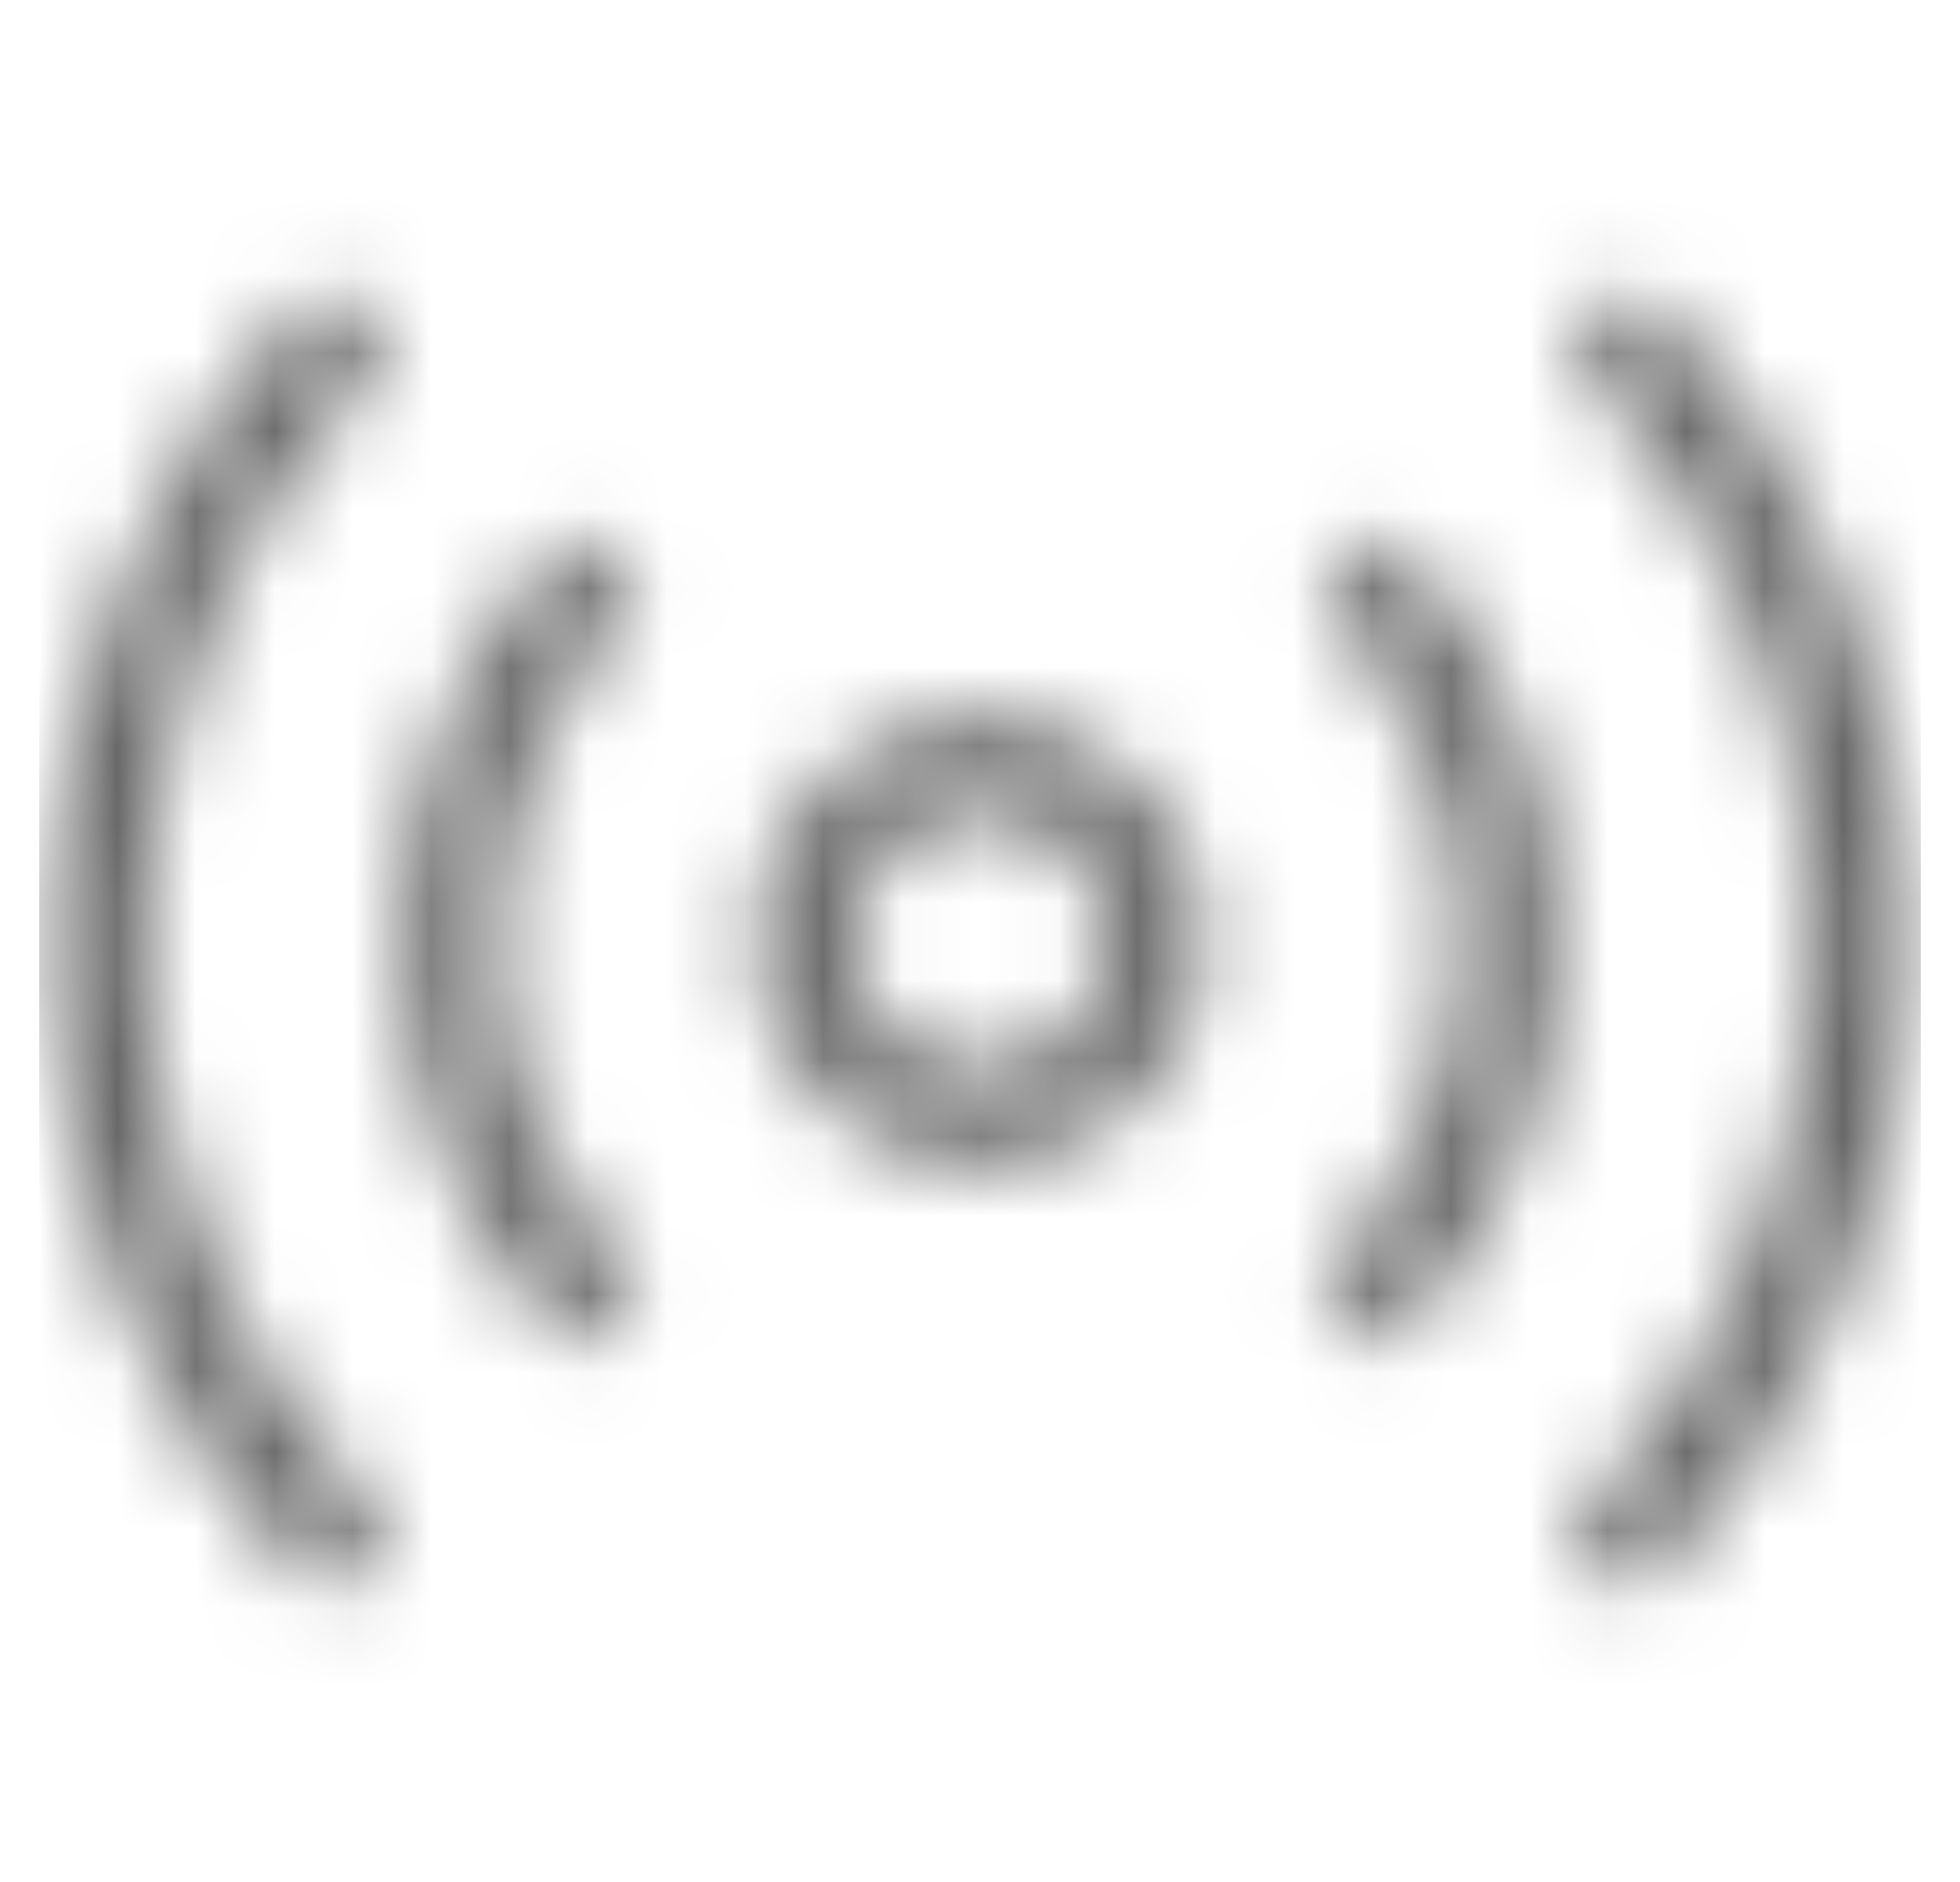 <svg width="25" height="24" viewBox="0 0 25 24" fill="none" xmlns="http://www.w3.org/2000/svg">
<g clip-path="url(#clip0_802_17198)">
<mask id="path-1-inside-1_802_17198" fill="white">
<path d="M12.5 9.129C12.898 9.129 13.27 9.203 13.613 9.352C13.957 9.5 14.262 9.707 14.527 9.973C14.793 10.238 14.996 10.539 15.137 10.875C15.277 11.211 15.355 11.586 15.371 12C15.371 12.398 15.297 12.77 15.148 13.113C15 13.457 14.793 13.762 14.527 14.027C14.262 14.293 13.961 14.496 13.625 14.637C13.289 14.777 12.914 14.855 12.5 14.871C12.102 14.871 11.73 14.797 11.387 14.648C11.043 14.5 10.738 14.293 10.473 14.027C10.207 13.762 10.004 13.461 9.863 13.125C9.723 12.789 9.645 12.414 9.629 12C9.629 11.602 9.703 11.23 9.852 10.887C10 10.543 10.207 10.238 10.473 9.973C10.738 9.707 11.039 9.504 11.375 9.363C11.711 9.223 12.086 9.145 12.5 9.129ZM12.5 13.629C12.727 13.629 12.938 13.586 13.133 13.5C13.328 13.414 13.5 13.301 13.648 13.16C13.797 13.02 13.914 12.848 14 12.645C14.086 12.441 14.129 12.227 14.129 12C14.129 11.773 14.086 11.562 14 11.367C13.914 11.172 13.801 11 13.66 10.852C13.52 10.703 13.348 10.586 13.145 10.5C12.941 10.414 12.727 10.371 12.5 10.371C12.273 10.371 12.062 10.414 11.867 10.5C11.672 10.586 11.5 10.699 11.352 10.84C11.203 10.98 11.086 11.152 11 11.355C10.914 11.559 10.871 11.773 10.871 12C10.871 12.227 10.914 12.438 11 12.633C11.086 12.828 11.199 13 11.34 13.148C11.48 13.297 11.652 13.414 11.855 13.5C12.059 13.586 12.273 13.629 12.5 13.629ZM20.891 3.609C21.453 4.164 21.949 4.766 22.379 5.414C22.809 6.062 23.172 6.742 23.469 7.453C23.766 8.164 23.988 8.902 24.137 9.668C24.285 10.434 24.363 11.211 24.371 12C24.371 12.789 24.297 13.566 24.148 14.332C24 15.098 23.773 15.836 23.469 16.547C23.164 17.258 22.801 17.938 22.379 18.586C21.957 19.234 21.461 19.836 20.891 20.391L20.012 19.512C20.512 19.012 20.953 18.473 21.336 17.895C21.719 17.316 22.043 16.707 22.309 16.066C22.574 15.426 22.773 14.766 22.906 14.086C23.039 13.406 23.109 12.711 23.117 12C23.117 11.297 23.051 10.605 22.918 9.926C22.785 9.246 22.586 8.582 22.32 7.934C22.055 7.285 21.73 6.676 21.348 6.105C20.965 5.535 20.52 4.996 20.012 4.488L20.891 3.609ZM4.988 4.488C4.488 4.988 4.047 5.527 3.664 6.105C3.281 6.684 2.953 7.293 2.68 7.934C2.406 8.574 2.207 9.234 2.082 9.914C1.957 10.594 1.887 11.289 1.871 12C1.871 12.703 1.938 13.395 2.07 14.074C2.203 14.754 2.406 15.418 2.68 16.066C2.953 16.715 3.277 17.324 3.652 17.895C4.027 18.465 4.473 19.004 4.988 19.512L4.109 20.391C3.547 19.836 3.051 19.234 2.621 18.586C2.191 17.938 1.828 17.258 1.531 16.547C1.234 15.836 1.012 15.098 0.863 14.332C0.715 13.566 0.637 12.789 0.629 12C0.629 11.211 0.703 10.434 0.852 9.668C1 8.902 1.227 8.164 1.531 7.453C1.836 6.742 2.199 6.062 2.621 5.414C3.043 4.766 3.539 4.164 4.109 3.609L4.988 4.488ZM17.715 6.785C18.41 7.488 18.941 8.285 19.309 9.176C19.676 10.066 19.863 11.008 19.871 12C19.871 12.984 19.688 13.922 19.32 14.812C18.953 15.703 18.418 16.504 17.715 17.215L16.836 16.336C17.414 15.758 17.855 15.098 18.16 14.355C18.465 13.613 18.621 12.828 18.629 12C18.629 11.18 18.477 10.398 18.172 9.656C17.867 8.914 17.422 8.25 16.836 7.664L17.715 6.785ZM8.164 7.664C7.586 8.242 7.145 8.902 6.84 9.645C6.535 10.387 6.379 11.172 6.371 12C6.371 12.82 6.523 13.602 6.828 14.344C7.133 15.086 7.578 15.75 8.164 16.336L7.285 17.215C6.59 16.512 6.059 15.715 5.691 14.824C5.324 13.934 5.137 12.992 5.129 12C5.129 11.016 5.312 10.078 5.68 9.188C6.047 8.297 6.582 7.496 7.285 6.785L8.164 7.664Z"/>
</mask>
<path d="M12.5 9.129V7.629H12.472L12.443 7.63L12.5 9.129ZM15.371 12H16.871V11.972L16.87 11.943L15.371 12ZM12.5 14.871V16.371H12.528L12.557 16.37L12.5 14.871ZM9.629 12H8.129V12.028L8.13 12.057L9.629 12ZM20.891 3.609L21.944 2.541L20.883 1.495L19.83 2.549L20.891 3.609ZM24.371 12H25.871V11.993L25.871 11.985L24.371 12ZM20.891 20.391L19.83 21.451L20.876 22.497L21.936 21.466L20.891 20.391ZM20.012 19.512L18.951 18.451L17.89 19.512L18.951 20.572L20.012 19.512ZM23.117 12L24.617 12.017L24.617 12.008V12H23.117ZM20.012 4.488L18.951 3.428L17.89 4.488L18.951 5.549L20.012 4.488ZM4.988 4.488L6.049 5.549L7.11 4.488L6.049 3.428L4.988 4.488ZM1.871 12L0.371 11.967L0.371 11.983V12H1.871ZM4.988 19.512L6.049 20.572L7.118 19.504L6.041 18.443L4.988 19.512ZM4.109 20.391L3.056 21.459L4.117 22.505L5.17 21.451L4.109 20.391ZM0.629 12H-0.871V12.007L-0.871 12.015L0.629 12ZM4.109 3.609L5.17 2.549L4.124 1.503L3.064 2.534L4.109 3.609ZM17.715 6.785L18.781 5.73L17.721 4.658L16.654 5.724L17.715 6.785ZM19.871 12H21.371L21.371 11.988L19.871 12ZM17.715 17.215L16.654 18.276L17.721 19.342L18.781 18.27L17.715 17.215ZM16.836 16.336L15.775 15.275L14.715 16.336L15.775 17.397L16.836 16.336ZM18.629 12L20.129 12.014L20.129 12.007V12H18.629ZM16.836 7.664L15.775 6.603L14.715 7.664L15.775 8.725L16.836 7.664ZM8.164 7.664L9.225 8.725L10.285 7.664L9.225 6.603L8.164 7.664ZM6.371 12L4.871 11.986L4.871 11.993V12H6.371ZM8.164 16.336L9.225 17.397L10.285 16.336L9.225 15.275L8.164 16.336ZM7.285 17.215L6.219 18.27L7.279 19.342L8.346 18.276L7.285 17.215ZM5.129 12H3.629L3.629 12.012L5.129 12ZM7.285 6.785L8.346 5.724L7.279 4.658L6.219 5.73L7.285 6.785ZM12.5 10.629C12.707 10.629 12.874 10.666 13.019 10.729L14.208 7.974C13.665 7.74 13.09 7.629 12.5 7.629V10.629ZM13.019 10.729C13.188 10.802 13.335 10.901 13.467 11.033L15.588 8.912C15.189 8.513 14.726 8.198 14.208 7.974L13.019 10.729ZM13.467 11.033C13.599 11.165 13.69 11.304 13.753 11.454L16.52 10.296C16.302 9.774 15.987 9.311 15.588 8.912L13.467 11.033ZM13.753 11.454C13.815 11.603 13.862 11.798 13.872 12.057L16.87 11.943C16.849 11.374 16.739 10.819 16.52 10.296L13.753 11.454ZM13.871 12C13.871 12.207 13.834 12.374 13.771 12.519L16.526 13.708C16.76 13.165 16.871 12.59 16.871 12H13.871ZM13.771 12.519C13.698 12.688 13.599 12.835 13.467 12.967L15.588 15.088C15.987 14.689 16.302 14.226 16.526 13.708L13.771 12.519ZM13.467 12.967C13.335 13.099 13.196 13.19 13.046 13.253L14.204 16.02C14.726 15.802 15.189 15.487 15.588 15.088L13.467 12.967ZM13.046 13.253C12.897 13.315 12.702 13.362 12.443 13.372L12.557 16.37C13.126 16.349 13.681 16.239 14.204 16.02L13.046 13.253ZM12.5 13.371C12.293 13.371 12.126 13.334 11.981 13.271L10.792 16.026C11.335 16.26 11.91 16.371 12.5 16.371V13.371ZM11.981 13.271C11.812 13.198 11.665 13.099 11.533 12.967L9.412 15.088C9.811 15.487 10.274 15.802 10.792 16.026L11.981 13.271ZM11.533 12.967C11.401 12.835 11.31 12.696 11.247 12.546L8.48 13.704C8.698 14.226 9.013 14.689 9.412 15.088L11.533 12.967ZM11.247 12.546C11.185 12.397 11.138 12.202 11.128 11.943L8.13 12.057C8.151 12.626 8.261 13.181 8.48 13.704L11.247 12.546ZM11.129 12C11.129 11.793 11.166 11.626 11.229 11.481L8.474 10.292C8.24 10.835 8.129 11.41 8.129 12H11.129ZM11.229 11.481C11.302 11.312 11.401 11.165 11.533 11.033L9.412 8.912C9.013 9.311 8.698 9.774 8.474 10.292L11.229 11.481ZM11.533 11.033C11.665 10.901 11.804 10.81 11.954 10.747L10.796 7.98C10.274 8.198 9.811 8.513 9.412 8.912L11.533 11.033ZM11.954 10.747C12.103 10.685 12.298 10.638 12.557 10.628L12.443 7.63C11.874 7.651 11.319 7.761 10.796 7.98L11.954 10.747ZM12.5 15.129C12.921 15.129 13.34 15.048 13.737 14.873L12.529 12.127C12.53 12.127 12.53 12.127 12.529 12.127C12.527 12.127 12.518 12.129 12.5 12.129V15.129ZM13.737 14.873C14.083 14.721 14.401 14.513 14.68 14.249L12.617 12.071C12.599 12.088 12.573 12.107 12.529 12.127L13.737 14.873ZM14.68 14.249C14.99 13.955 15.221 13.607 15.382 13.229L12.618 12.06C12.612 12.076 12.608 12.082 12.608 12.081C12.608 12.081 12.609 12.079 12.611 12.077C12.613 12.075 12.615 12.073 12.617 12.071L14.68 14.249ZM15.382 13.229C15.548 12.836 15.629 12.422 15.629 12H12.629C12.629 12.031 12.624 12.047 12.618 12.06L15.382 13.229ZM15.629 12C15.629 11.579 15.548 11.16 15.373 10.763L12.627 11.971C12.627 11.97 12.627 11.97 12.627 11.971C12.627 11.973 12.629 11.982 12.629 12H15.629ZM15.373 10.763C15.221 10.417 15.013 10.099 14.749 9.82L12.571 11.883C12.588 11.901 12.607 11.927 12.627 11.971L15.373 10.763ZM14.749 9.82C14.455 9.51 14.107 9.279 13.729 9.119L12.56 11.882C12.576 11.888 12.582 11.892 12.581 11.892C12.581 11.892 12.579 11.891 12.577 11.889C12.575 11.887 12.573 11.885 12.571 11.883L14.749 9.82ZM13.729 9.119C13.336 8.952 12.922 8.871 12.5 8.871V11.871C12.531 11.871 12.547 11.876 12.56 11.882L13.729 9.119ZM12.5 8.871C12.079 8.871 11.66 8.952 11.263 9.127L12.471 11.873C12.47 11.873 12.47 11.873 12.471 11.873C12.473 11.873 12.482 11.871 12.5 11.871V8.871ZM11.263 9.127C10.917 9.279 10.599 9.487 10.32 9.751L12.383 11.929C12.401 11.912 12.427 11.893 12.471 11.873L11.263 9.127ZM10.32 9.751C10.01 10.045 9.779 10.393 9.619 10.771L12.382 11.94C12.388 11.924 12.392 11.918 12.392 11.919C12.392 11.919 12.391 11.921 12.389 11.923C12.387 11.925 12.385 11.927 12.383 11.929L10.32 9.751ZM9.619 10.771C9.452 11.164 9.371 11.578 9.371 12H12.371C12.371 11.969 12.376 11.953 12.382 11.94L9.619 10.771ZM9.371 12C9.371 12.421 9.452 12.84 9.627 13.237L12.373 12.029C12.373 12.03 12.373 12.03 12.373 12.029C12.373 12.027 12.371 12.018 12.371 12H9.371ZM9.627 13.237C9.779 13.583 9.987 13.901 10.251 14.18L12.429 12.117C12.412 12.099 12.393 12.073 12.373 12.029L9.627 13.237ZM10.251 14.18C10.545 14.49 10.893 14.721 11.271 14.882L12.44 12.118C12.424 12.112 12.418 12.108 12.419 12.108C12.419 12.108 12.421 12.109 12.423 12.111C12.425 12.113 12.427 12.115 12.429 12.117L10.251 14.18ZM11.271 14.882C11.664 15.048 12.078 15.129 12.5 15.129V12.129C12.469 12.129 12.453 12.124 12.44 12.118L11.271 14.882ZM19.837 4.677C20.327 5.16 20.757 5.682 21.128 6.243L23.629 4.585C23.141 3.849 22.579 3.168 21.944 2.541L19.837 4.677ZM21.128 6.243C21.506 6.813 21.825 7.409 22.085 8.031L24.853 6.875C24.519 6.076 24.111 5.312 23.629 4.585L21.128 6.243ZM22.085 8.031C22.342 8.647 22.535 9.287 22.664 9.953L25.609 9.382C25.442 8.518 25.19 7.681 24.853 6.875L22.085 8.031ZM22.664 9.953C22.795 10.629 22.864 11.316 22.871 12.015L25.871 11.985C25.862 11.106 25.775 10.238 25.609 9.382L22.664 9.953ZM22.871 12C22.871 12.694 22.806 13.376 22.676 14.046L25.621 14.617C25.788 13.757 25.871 12.884 25.871 12H22.871ZM22.676 14.046C22.548 14.708 22.352 15.344 22.09 15.956L24.848 17.138C25.195 16.328 25.452 15.487 25.621 14.617L22.676 14.046ZM22.09 15.956C21.819 16.588 21.497 17.192 21.122 17.768L23.636 19.404C24.105 18.683 24.509 17.928 24.848 17.138L22.09 15.956ZM21.122 17.768C20.762 18.32 20.338 18.836 19.845 19.315L21.936 21.466C22.584 20.836 23.152 20.148 23.636 19.404L21.122 17.768ZM21.951 19.33L21.072 18.451L18.951 20.572L19.83 21.451L21.951 19.33ZM21.072 20.572C21.642 20.003 22.147 19.386 22.587 18.723L20.085 17.066C19.759 17.559 19.381 18.021 18.951 18.451L21.072 20.572ZM22.587 18.723C23.022 18.064 23.392 17.37 23.694 16.641L20.923 15.492C20.694 16.044 20.415 16.568 20.085 17.066L22.587 18.723ZM23.694 16.641C23.998 15.908 24.226 15.152 24.378 14.374L21.434 13.798C21.32 14.38 21.15 14.944 20.923 15.492L23.694 16.641ZM24.378 14.374C24.529 13.602 24.608 12.816 24.617 12.017L21.617 11.983C21.61 12.606 21.549 13.21 21.434 13.798L24.378 14.374ZM24.617 12C24.617 11.202 24.542 10.414 24.39 9.638L21.446 10.213C21.56 10.797 21.617 11.392 21.617 12H24.617ZM24.39 9.638C24.238 8.861 24.011 8.103 23.708 7.365L20.932 8.502C21.161 9.061 21.332 9.631 21.446 10.213L24.39 9.638ZM23.708 7.365C23.405 6.625 23.034 5.926 22.593 5.269L20.102 6.941C20.427 7.426 20.704 7.946 20.932 8.502L23.708 7.365ZM22.593 5.269C22.154 4.615 21.646 4.001 21.072 3.428L18.951 5.549C19.393 5.991 19.776 6.455 20.102 6.941L22.593 5.269ZM21.072 5.549L21.951 4.67L19.83 2.549L18.951 3.428L21.072 5.549ZM3.928 3.428C3.358 3.997 2.853 4.614 2.413 5.277L4.915 6.934C5.241 6.441 5.618 5.979 6.049 5.549L3.928 3.428ZM2.413 5.277C1.98 5.931 1.609 6.621 1.3 7.345L4.059 8.522C4.297 7.965 4.582 7.436 4.915 6.934L2.413 5.277ZM1.3 7.345C0.983 8.087 0.752 8.853 0.607 9.643L3.557 10.185C3.662 9.616 3.829 9.062 4.059 8.522L1.3 7.345ZM0.607 9.643C0.467 10.403 0.389 11.178 0.371 11.967L3.371 12.033C3.385 11.4 3.447 10.784 3.557 10.185L0.607 9.643ZM0.371 12C0.371 12.798 0.447 13.586 0.598 14.362L3.542 13.787C3.428 13.203 3.371 12.608 3.371 12H0.371ZM0.598 14.362C0.751 15.144 0.985 15.907 1.298 16.649L4.062 15.484C3.828 14.929 3.655 14.363 3.542 13.787L0.598 14.362ZM1.298 16.649C1.605 17.379 1.972 18.07 2.399 18.719L4.906 17.07C4.582 16.579 4.301 16.05 4.062 15.484L1.298 16.649ZM2.399 18.719C2.836 19.383 3.349 20.003 3.936 20.58L6.041 18.443C5.596 18.005 5.219 17.547 4.906 17.07L2.399 18.719ZM3.928 18.451L3.049 19.33L5.17 21.451L6.049 20.572L3.928 18.451ZM5.163 19.323C4.673 18.84 4.243 18.318 3.871 17.757L1.371 19.415C1.859 20.151 2.421 20.832 3.056 21.459L5.163 19.323ZM3.871 17.757C3.494 17.187 3.175 16.591 2.915 15.969L0.147 17.125C0.481 17.924 0.889 18.688 1.371 19.415L3.871 17.757ZM2.915 15.969C2.658 15.353 2.465 14.713 2.336 14.046L-0.609 14.617C-0.442 15.482 -0.19 16.319 0.147 17.125L2.915 15.969ZM2.336 14.046C2.205 13.371 2.136 12.684 2.129 11.985L-0.871 12.015C-0.862 12.894 -0.775 13.762 -0.609 14.617L2.336 14.046ZM2.129 12C2.129 11.306 2.194 10.624 2.324 9.953L-0.621 9.382C-0.788 10.243 -0.871 11.116 -0.871 12H2.129ZM2.324 9.953C2.452 9.292 2.648 8.656 2.91 8.044L0.153 6.862C-0.195 7.672 -0.452 8.513 -0.621 9.382L2.324 9.953ZM2.91 8.044C3.181 7.412 3.503 6.808 3.878 6.232L1.364 4.596C0.895 5.317 0.491 6.072 0.153 6.862L2.91 8.044ZM3.878 6.232C4.238 5.68 4.662 5.164 5.155 4.685L3.064 2.534C2.416 3.164 1.848 3.852 1.364 4.596L3.878 6.232ZM3.049 4.67L3.928 5.549L6.049 3.428L5.17 2.549L3.049 4.67ZM16.648 7.84C17.21 8.408 17.631 9.042 17.922 9.748L20.695 8.604C20.252 7.528 19.61 6.568 18.781 5.73L16.648 7.84ZM17.922 9.748C18.214 10.455 18.365 11.206 18.371 12.012L21.371 11.988C21.362 10.81 21.138 9.678 20.695 8.604L17.922 9.748ZM18.371 12C18.371 12.793 18.224 13.536 17.933 14.241L20.707 15.384C21.151 14.308 21.371 13.176 21.371 12H18.371ZM17.933 14.241C17.643 14.944 17.22 15.582 16.648 16.16L18.781 18.27C19.616 17.425 20.263 16.462 20.707 15.384L17.933 14.241ZM18.776 16.154L17.897 15.275L15.775 17.397L16.654 18.276L18.776 16.154ZM17.897 17.397C18.612 16.681 19.166 15.855 19.548 14.925L16.773 13.786C16.545 14.341 16.216 14.835 15.775 15.275L17.897 17.397ZM19.548 14.925C19.927 14.001 20.119 13.027 20.129 12.014L17.129 11.986C17.123 12.63 17.003 13.226 16.773 13.786L19.548 14.925ZM20.129 12C20.129 10.989 19.94 10.014 19.559 9.087L16.784 10.226C17.013 10.783 17.129 11.371 17.129 12H20.129ZM19.559 9.087C19.177 8.155 18.618 7.325 17.897 6.603L15.775 8.725C16.226 9.175 16.558 9.673 16.784 10.226L19.559 9.087ZM17.897 8.725L18.776 7.846L16.654 5.724L15.775 6.603L17.897 8.725ZM7.103 6.603C6.388 7.319 5.834 8.145 5.452 9.075L8.227 10.214C8.455 9.659 8.784 9.165 9.225 8.725L7.103 6.603ZM5.452 9.075C5.073 9.999 4.881 10.973 4.871 11.986L7.871 12.014C7.877 11.37 7.998 10.774 8.227 10.214L5.452 9.075ZM4.871 12C4.871 13.011 5.06 13.986 5.441 14.913L8.216 13.774C7.987 13.217 7.871 12.629 7.871 12H4.871ZM5.441 14.913C5.823 15.845 6.382 16.675 7.103 17.397L9.225 15.275C8.774 14.825 8.443 14.326 8.216 13.774L5.441 14.913ZM7.103 15.275L6.224 16.154L8.346 18.276L9.225 17.397L7.103 15.275ZM8.352 16.16C7.79 15.592 7.369 14.958 7.078 14.252L4.305 15.396C4.748 16.472 5.39 17.431 6.219 18.27L8.352 16.16ZM7.078 14.252C6.786 13.545 6.635 12.794 6.629 11.988L3.629 12.012C3.638 13.19 3.862 14.322 4.305 15.396L7.078 14.252ZM6.629 12C6.629 11.207 6.776 10.464 7.066 9.759L4.293 8.616C3.849 9.692 3.629 10.824 3.629 12H6.629ZM7.066 9.759C7.356 9.056 7.78 8.418 8.352 7.84L6.219 5.73C5.384 6.575 4.737 7.538 4.293 8.616L7.066 9.759ZM6.224 7.846L7.103 8.725L9.225 6.603L8.346 5.724L6.224 7.846Z" fill="#686868" mask="url(#path-1-inside-1_802_17198)"/>
</g>
<defs>
<clipPath id="clip0_802_17198">
<rect width="24" height="24" fill="white" transform="translate(0.5)"/>
</clipPath>
</defs>
</svg>
